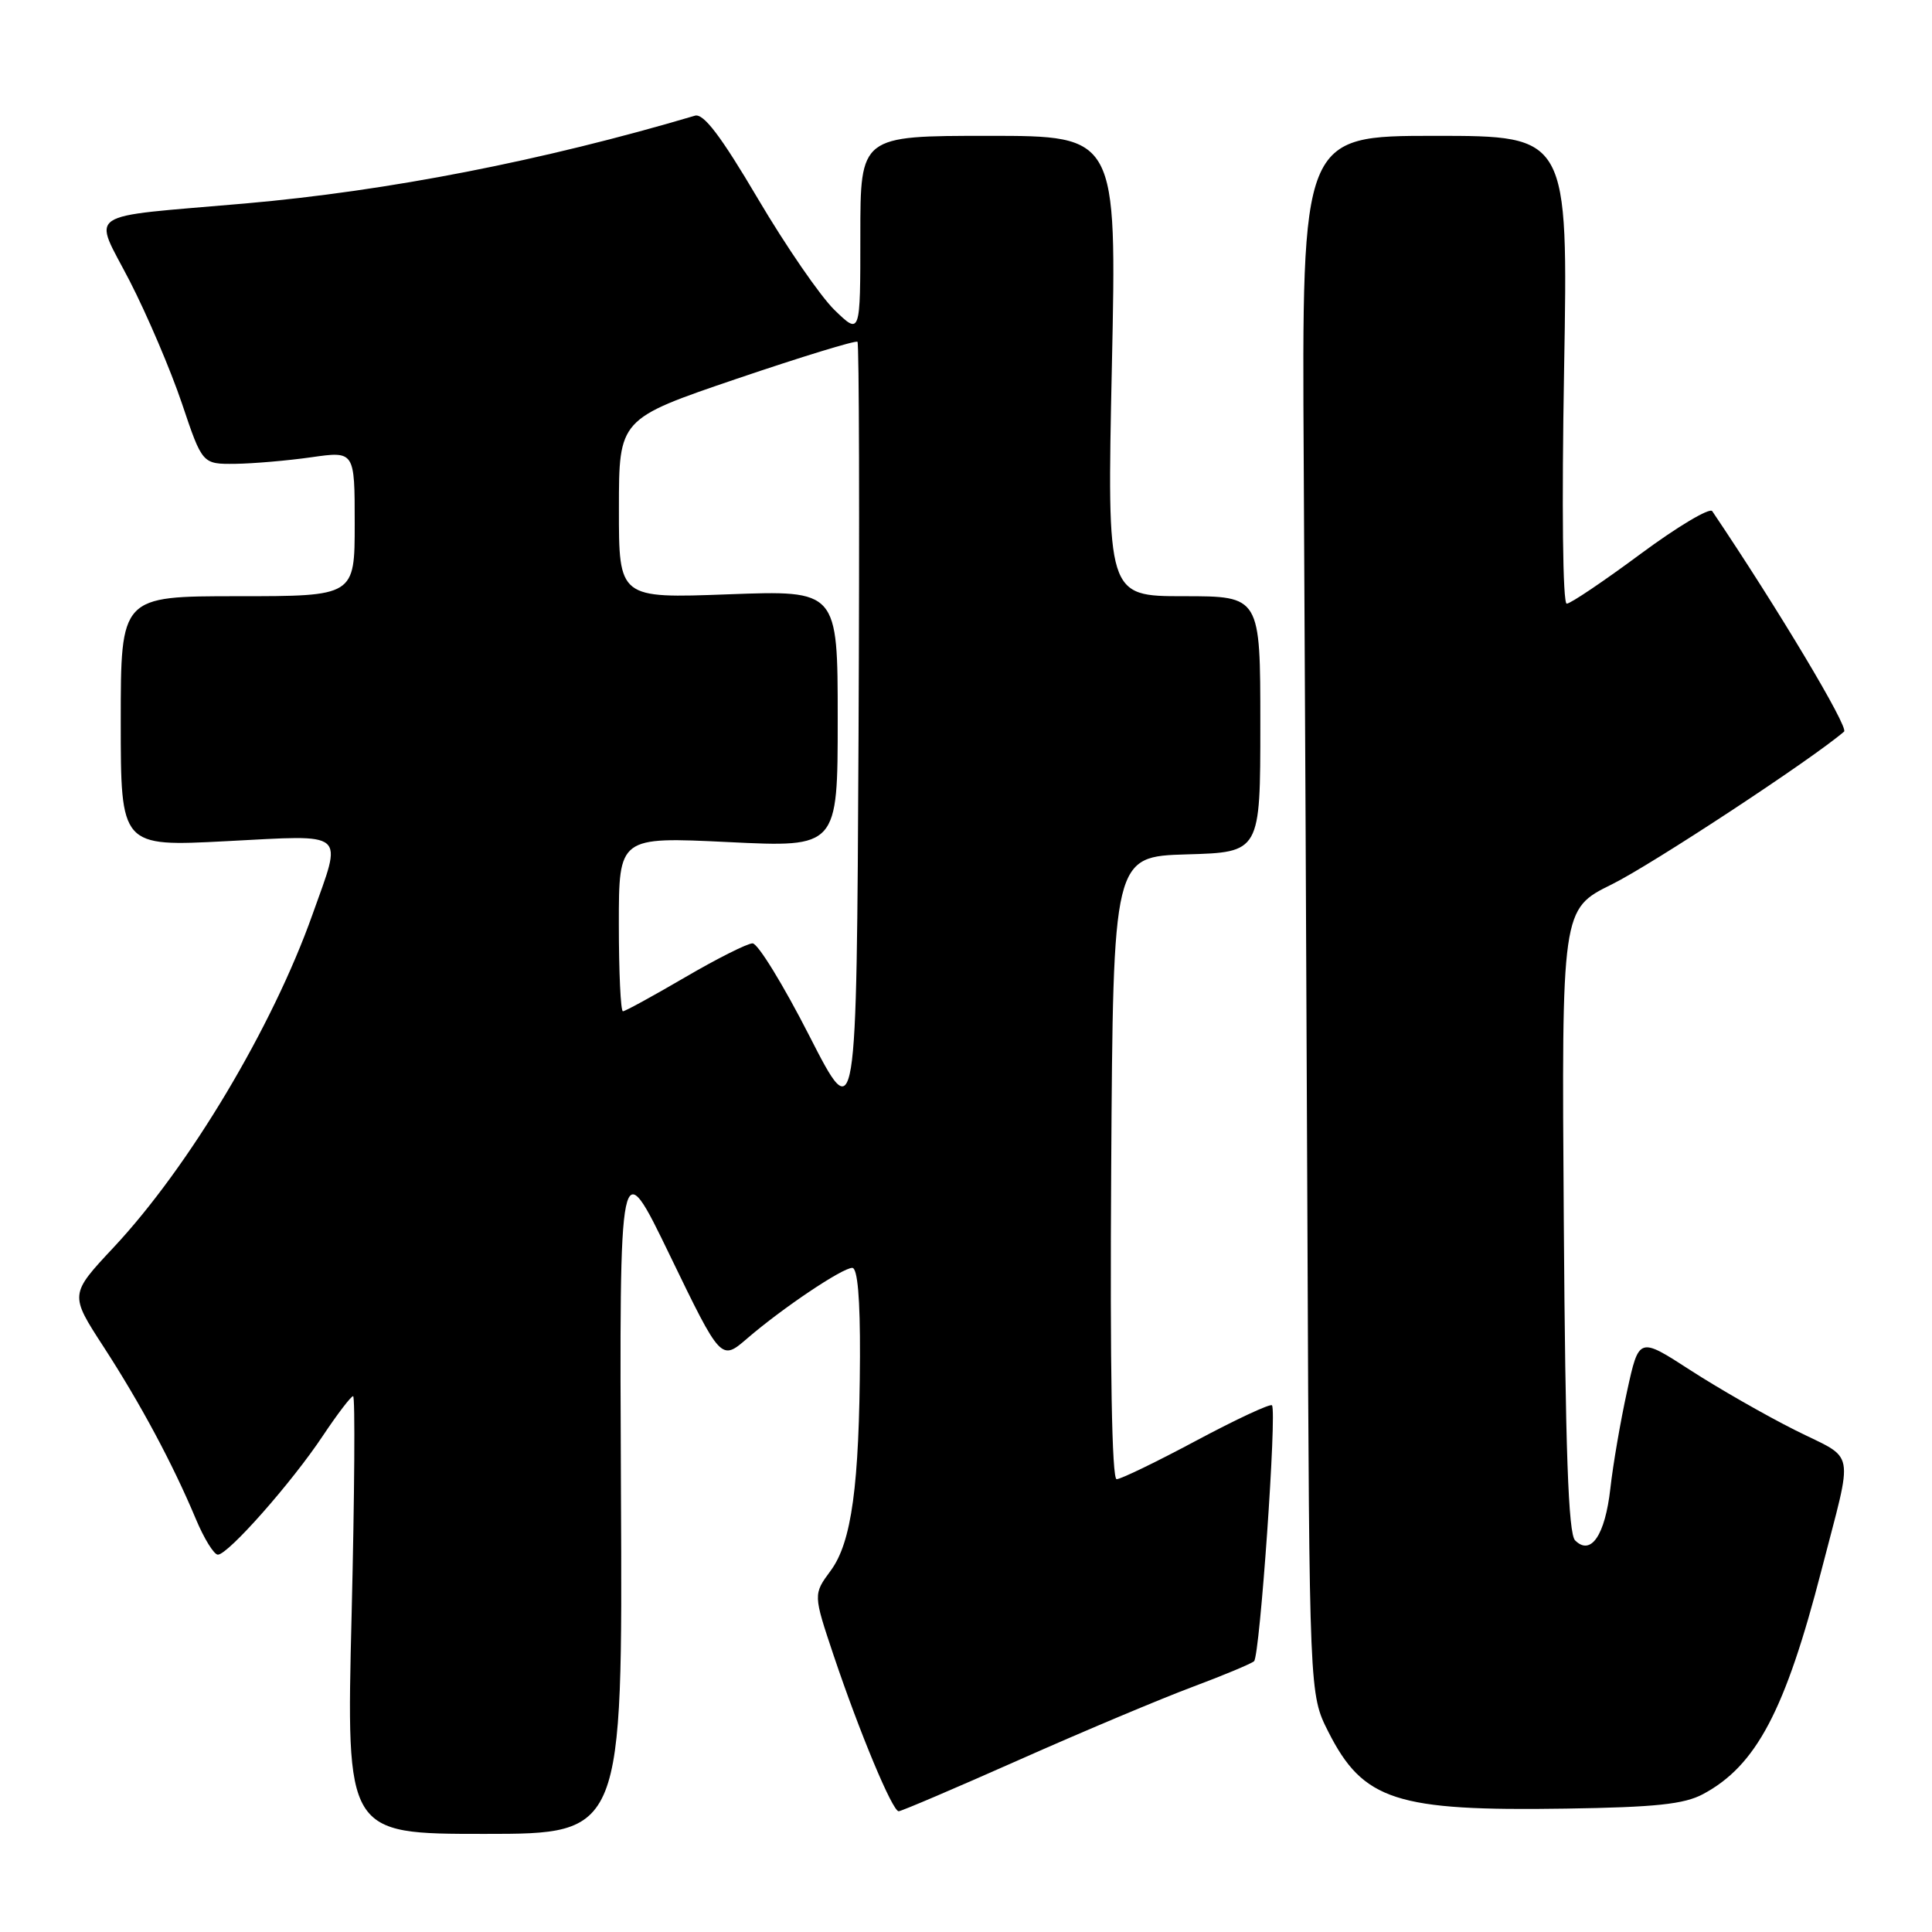 <?xml version="1.0" encoding="UTF-8" standalone="no"?>
<!DOCTYPE svg PUBLIC "-//W3C//DTD SVG 1.1//EN" "http://www.w3.org/Graphics/SVG/1.1/DTD/svg11.dtd" >
<svg xmlns="http://www.w3.org/2000/svg" xmlns:xlink="http://www.w3.org/1999/xlink" version="1.1" viewBox="0 0 256 256">
 <g >
 <path fill="currentColor"
d=" M 82.28 197.75 C 82.07 152.50 82.07 152.50 88.80 166.42 C 95.54 180.34 95.54 180.34 99.02 177.34 C 103.70 173.31 111.61 168.00 112.93 168.00 C 113.63 168.00 113.98 172.04 113.95 179.75 C 113.87 196.84 112.85 204.36 110.07 208.12 C 107.75 211.26 107.75 211.26 110.47 219.38 C 113.91 229.60 118.25 240.00 119.08 240.00 C 119.43 240.00 126.64 236.92 135.11 233.16 C 143.57 229.40 153.88 225.07 158.00 223.53 C 162.12 221.99 165.80 220.45 166.17 220.12 C 166.94 219.41 169.22 186.88 168.54 186.21 C 168.30 185.97 163.79 188.07 158.53 190.88 C 153.26 193.70 148.51 196.00 147.96 196.00 C 147.33 196.00 147.07 181.38 147.24 154.75 C 147.50 113.50 147.50 113.50 157.25 113.21 C 167.00 112.93 167.00 112.93 167.00 95.96 C 167.00 79.00 167.00 79.00 156.84 79.00 C 146.68 79.00 146.68 79.00 147.33 48.50 C 147.98 18.00 147.98 18.00 130.99 18.00 C 114.00 18.00 114.00 18.00 114.00 31.20 C 114.00 44.39 114.00 44.39 110.59 41.09 C 108.71 39.27 104.14 32.62 100.42 26.32 C 95.51 18.00 93.22 14.99 92.08 15.33 C 71.97 21.29 51.45 25.30 32.50 26.96 C 10.67 28.87 12.31 27.77 17.20 37.26 C 19.51 41.76 22.62 49.05 24.11 53.47 C 26.81 61.50 26.81 61.50 31.15 61.46 C 33.54 61.43 38.09 61.04 41.25 60.59 C 47.00 59.77 47.00 59.77 47.00 69.38 C 47.00 79.00 47.00 79.00 31.50 79.00 C 16.00 79.00 16.00 79.00 16.00 95.59 C 16.00 112.19 16.00 112.19 30.00 111.46 C 46.22 110.63 45.40 109.93 41.40 121.19 C 36.11 136.09 25.07 154.58 15.07 165.27 C 9.22 171.52 9.22 171.52 13.72 178.45 C 18.64 186.04 22.86 193.91 25.94 201.25 C 27.03 203.86 28.35 206.00 28.87 206.00 C 30.22 206.00 38.66 196.45 42.78 190.25 C 44.71 187.36 46.51 185.00 46.79 185.00 C 47.07 185.00 46.98 198.05 46.59 214.00 C 45.87 243.00 45.87 243.00 64.18 243.00 C 82.50 243.00 82.50 243.00 82.28 197.75 Z  M 225.66 237.73 C 232.71 233.96 236.55 226.69 241.37 208.00 C 245.62 191.50 246.01 193.59 237.86 189.50 C 233.93 187.53 227.66 183.94 223.94 181.53 C 217.17 177.15 217.17 177.15 215.60 184.32 C 214.73 188.27 213.73 194.08 213.38 197.24 C 212.68 203.43 210.80 206.20 208.71 204.11 C 207.81 203.21 207.42 192.22 207.21 161.69 C 206.92 120.47 206.92 120.47 213.56 117.19 C 218.81 114.61 240.18 100.55 244.35 96.94 C 244.99 96.38 235.60 80.67 226.88 67.73 C 226.55 67.23 222.27 69.78 217.38 73.40 C 212.50 77.02 208.09 79.99 207.60 79.99 C 207.07 80.00 206.93 67.13 207.25 49.00 C 207.79 18.00 207.79 18.00 190.15 18.00 C 172.50 18.00 172.50 18.00 172.75 61.25 C 172.89 85.04 173.11 131.50 173.25 164.50 C 173.50 224.50 173.50 224.50 176.00 229.45 C 180.62 238.59 184.96 240.00 207.50 239.65 C 219.35 239.47 223.16 239.07 225.66 237.73 Z  M 107.24 137.25 C 103.80 130.51 100.42 125.00 99.72 125.00 C 99.03 125.00 95.00 127.03 90.77 129.50 C 86.54 131.97 82.84 134.00 82.54 134.00 C 82.24 134.00 82.00 128.80 82.00 122.44 C 82.00 110.88 82.00 110.88 96.50 111.58 C 111.00 112.29 111.00 112.29 111.00 95.25 C 111.00 78.21 111.00 78.21 96.50 78.75 C 82.00 79.29 82.00 79.29 82.01 67.40 C 82.01 55.50 82.01 55.50 97.62 50.19 C 106.20 47.28 113.40 45.07 113.62 45.29 C 113.84 45.51 113.90 69.04 113.76 97.59 C 113.50 149.50 113.50 149.50 107.24 137.25 Z "/>
</g>
</svg>